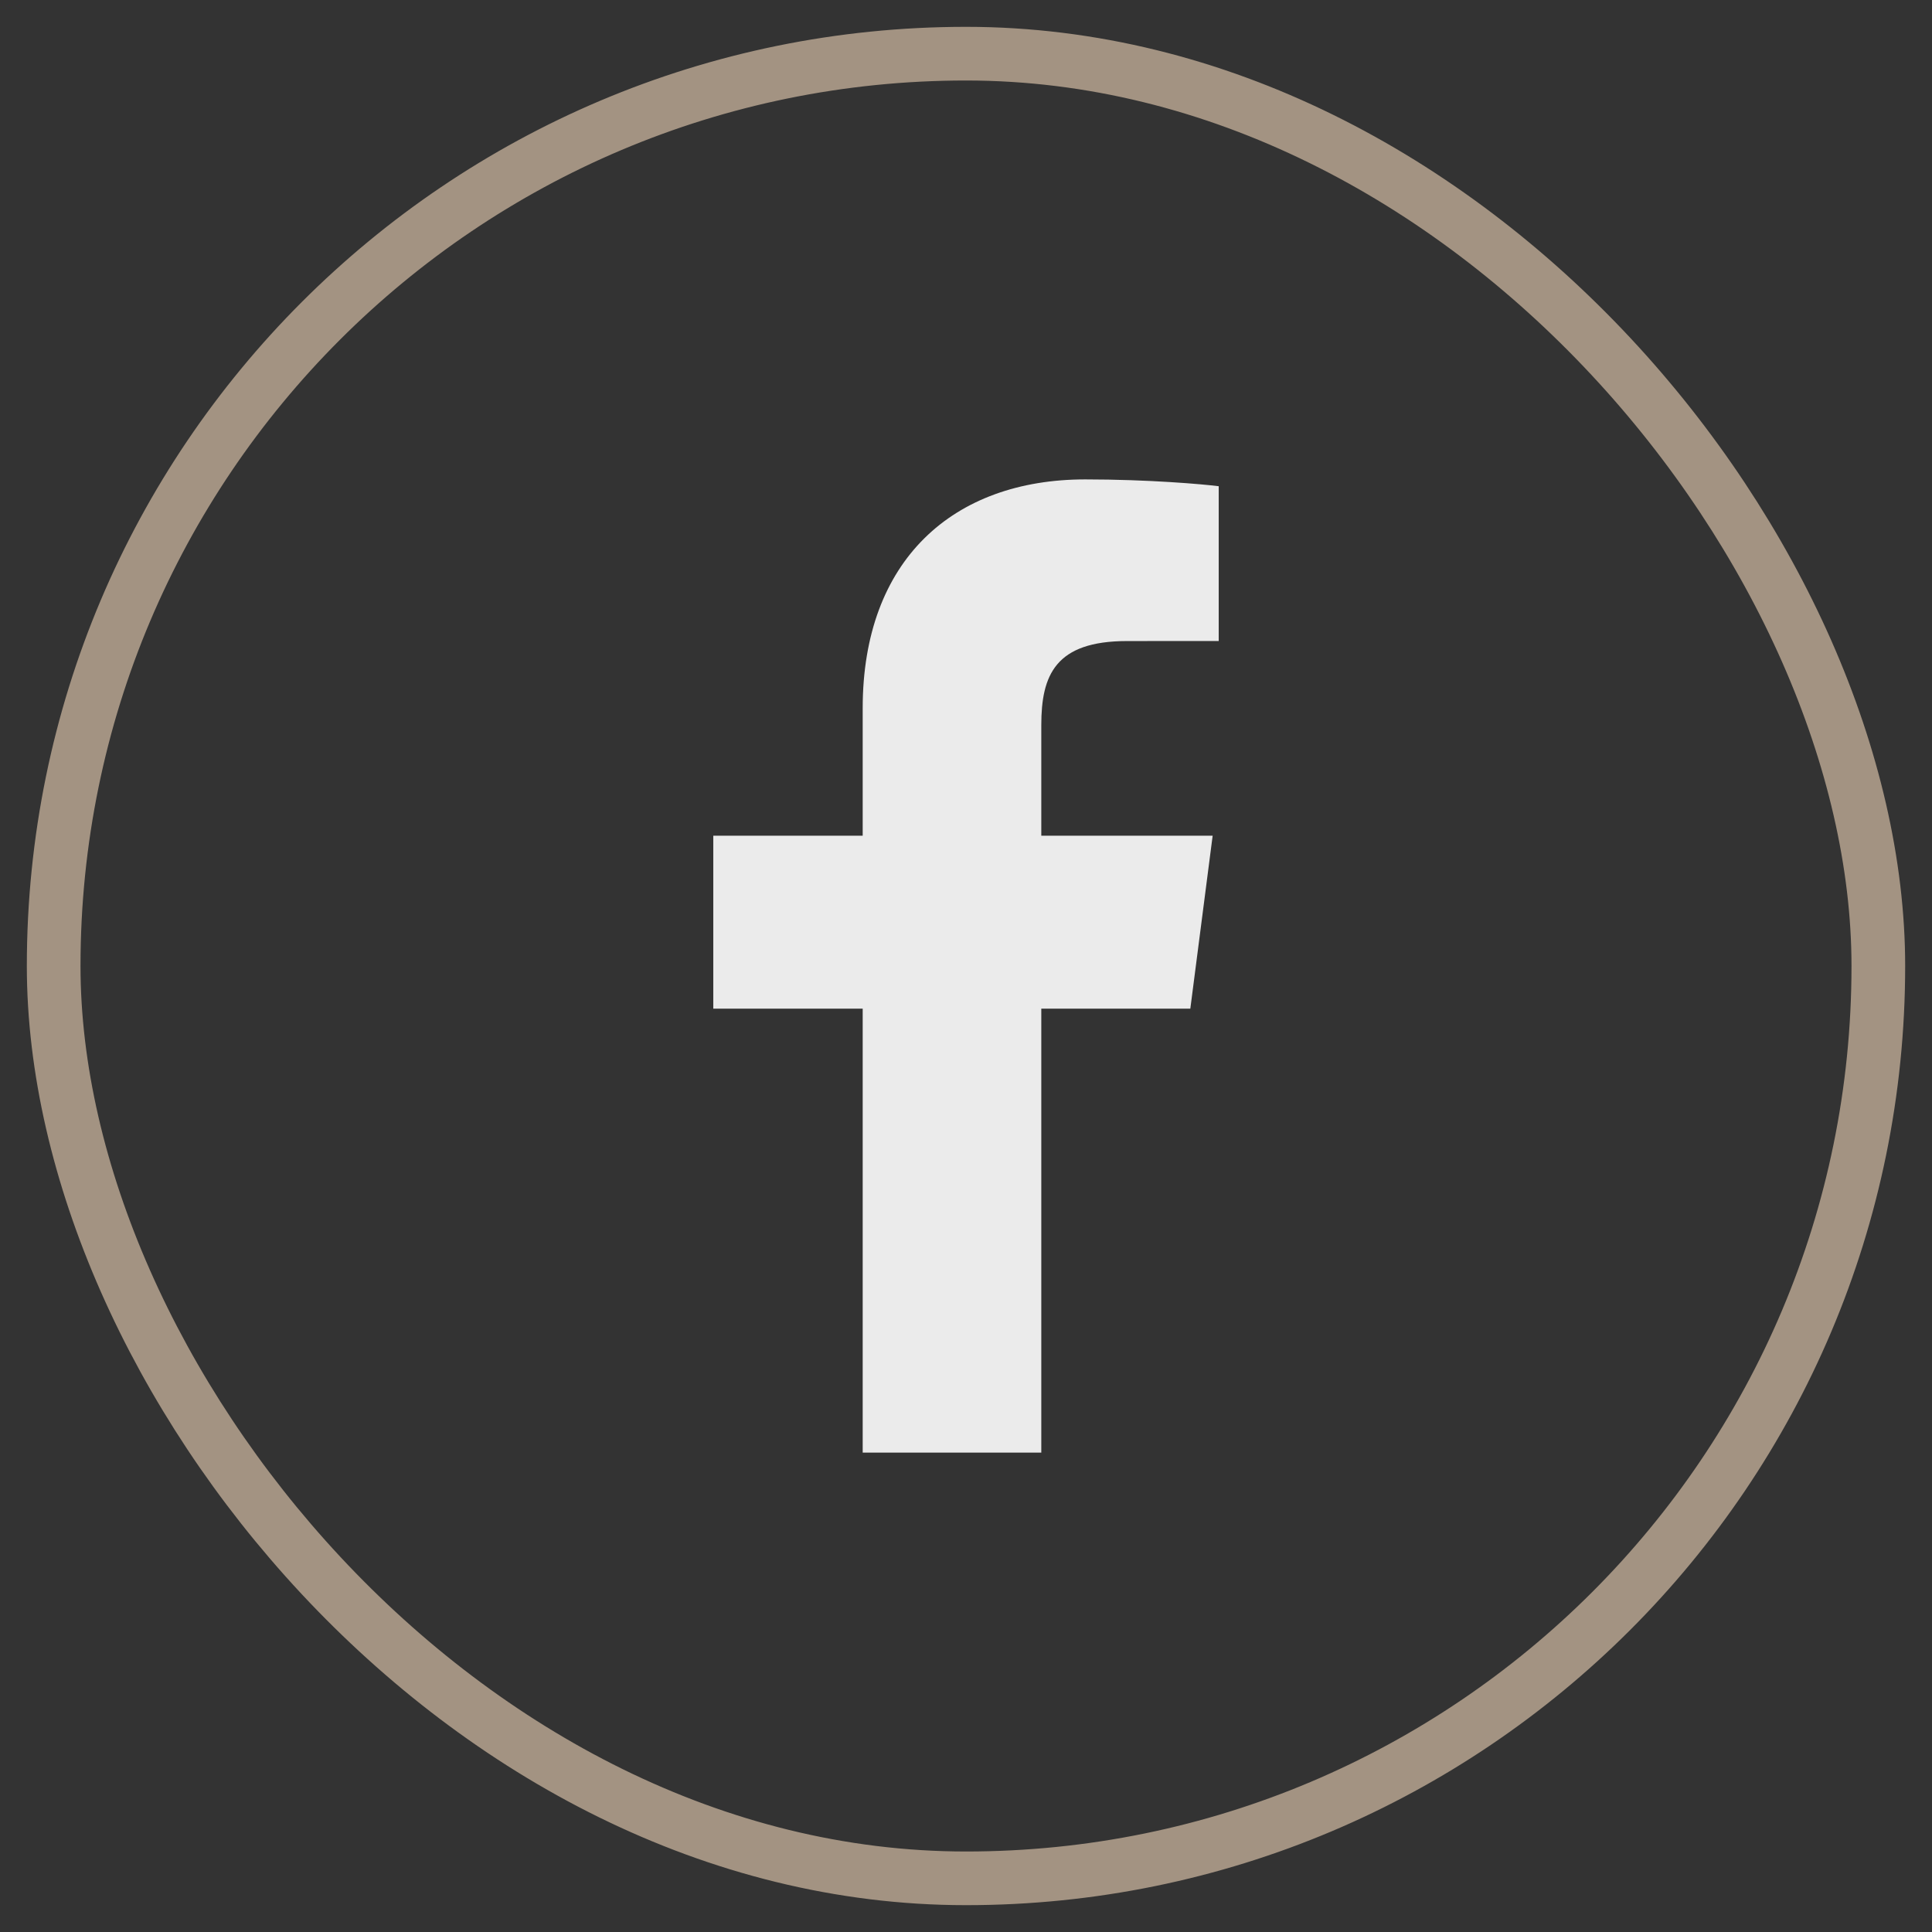 <?xml version="1.0" encoding="UTF-8"?>
<svg width="36px" height="36px" viewBox="0 0 36 36" version="1.1" xmlns="http://www.w3.org/2000/svg" xmlns:xlink="http://www.w3.org/1999/xlink">
    <rect x="0" y="0" width="36" height="36" fill="#333333" stroke="none"/>
    <!-- Generator: Sketch 60 (88103) - https://sketch.com -->
    <title>ic-fb</title>
    <desc>Created with Sketch.</desc>
    <g id="Page-1" stroke="none" stroke-width="1" fill="none" fill-rule="evenodd">
        <g id="Corwin-Landing-Mobile" transform="translate(-19, -4477)">
            <g id="ic-fb" transform="translate(20, 4478)">
                <rect id="Rectangle" stroke="#A39382" x="0" y="0" width="34" height="34" rx="17"></rect>
                <path d="M18.403,26.067 L18.403,17.795 L21.18,17.795 L21.596,14.572 L18.403,14.572 L18.403,12.513 C18.403,11.581 18.663,10.945 20.002,10.945 L21.709,10.944 L21.709,8.06 C21.413,8.022 20.399,7.933 19.222,7.933 C16.759,7.933 15.075,9.437 15.075,12.195 L15.075,14.572 L12.291,14.572 L12.291,17.795 L15.075,17.795 L15.075,26.067 L18.403,26.067 Z" id="ic" fill="#FFFFFF" opacity="0.9"></path>
            </g>
        </g>
    </g>
</svg>